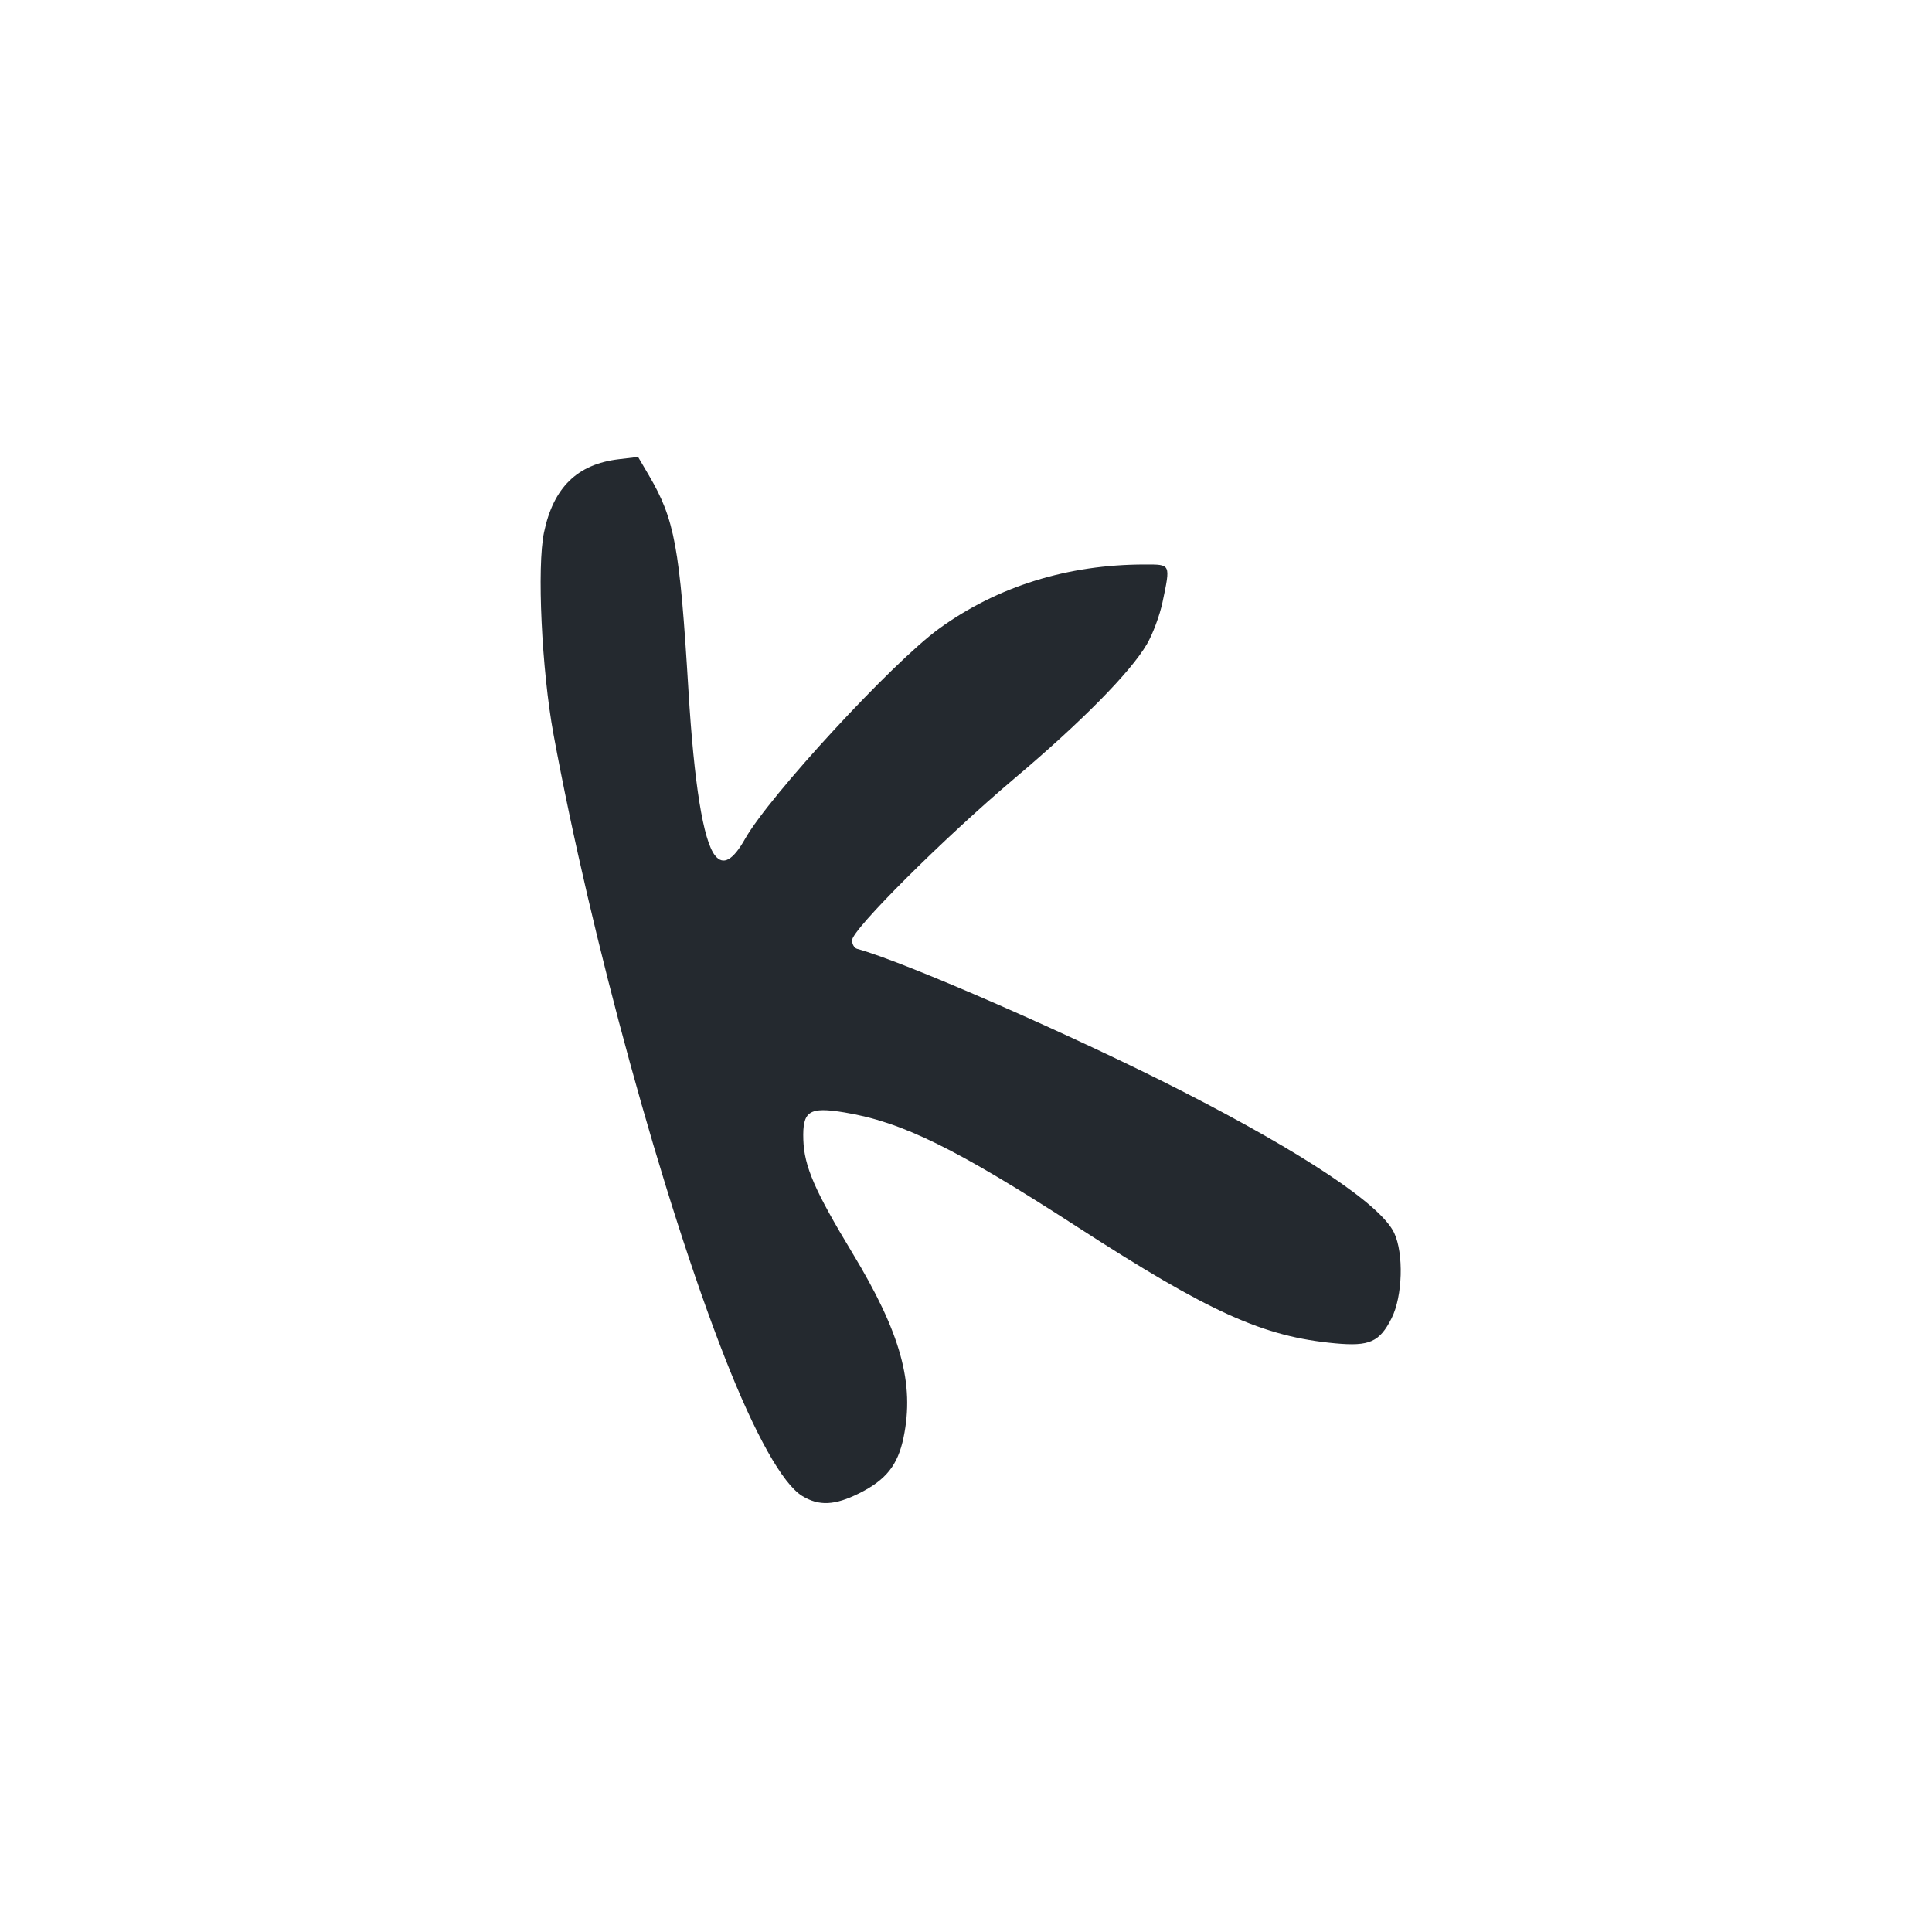 <svg width="40" height="40" viewBox="0 0 40 40" fill="none" xmlns="http://www.w3.org/2000/svg">
<path d="M16.61 30.973C16.204 30.725 15.63 29.701 15.006 28.106C13.727 24.845 12.235 19.413 11.459 15.199C11.215 13.872 11.114 11.734 11.263 11.023C11.457 10.093 11.951 9.61 12.812 9.508L13.211 9.461L13.433 9.839C13.971 10.758 14.073 11.311 14.254 14.298C14.371 16.231 14.559 17.4 14.803 17.711C14.972 17.926 15.175 17.813 15.427 17.366C15.93 16.476 18.477 13.715 19.443 13.015C20.648 12.141 22.104 11.687 23.704 11.687C24.244 11.687 24.236 11.67 24.069 12.467C24.012 12.739 23.866 13.131 23.745 13.337C23.405 13.918 22.389 14.948 20.995 16.124C19.546 17.348 17.641 19.246 17.641 19.467C17.641 19.549 17.687 19.628 17.743 19.644C18.733 19.913 22.25 21.453 24.471 22.589C27.006 23.886 28.588 24.943 28.864 25.524C29.066 25.951 29.04 26.84 28.812 27.292C28.563 27.785 28.355 27.878 27.648 27.813C26.151 27.675 25.051 27.179 22.292 25.394C19.798 23.78 18.676 23.228 17.487 23.032C16.749 22.91 16.613 23 16.632 23.596C16.65 24.149 16.866 24.648 17.648 25.942C18.65 27.597 18.939 28.642 18.707 29.763C18.588 30.334 18.345 30.64 17.787 30.918C17.284 31.169 16.956 31.184 16.61 30.973Z" fill="#24292F"/>
</svg>
